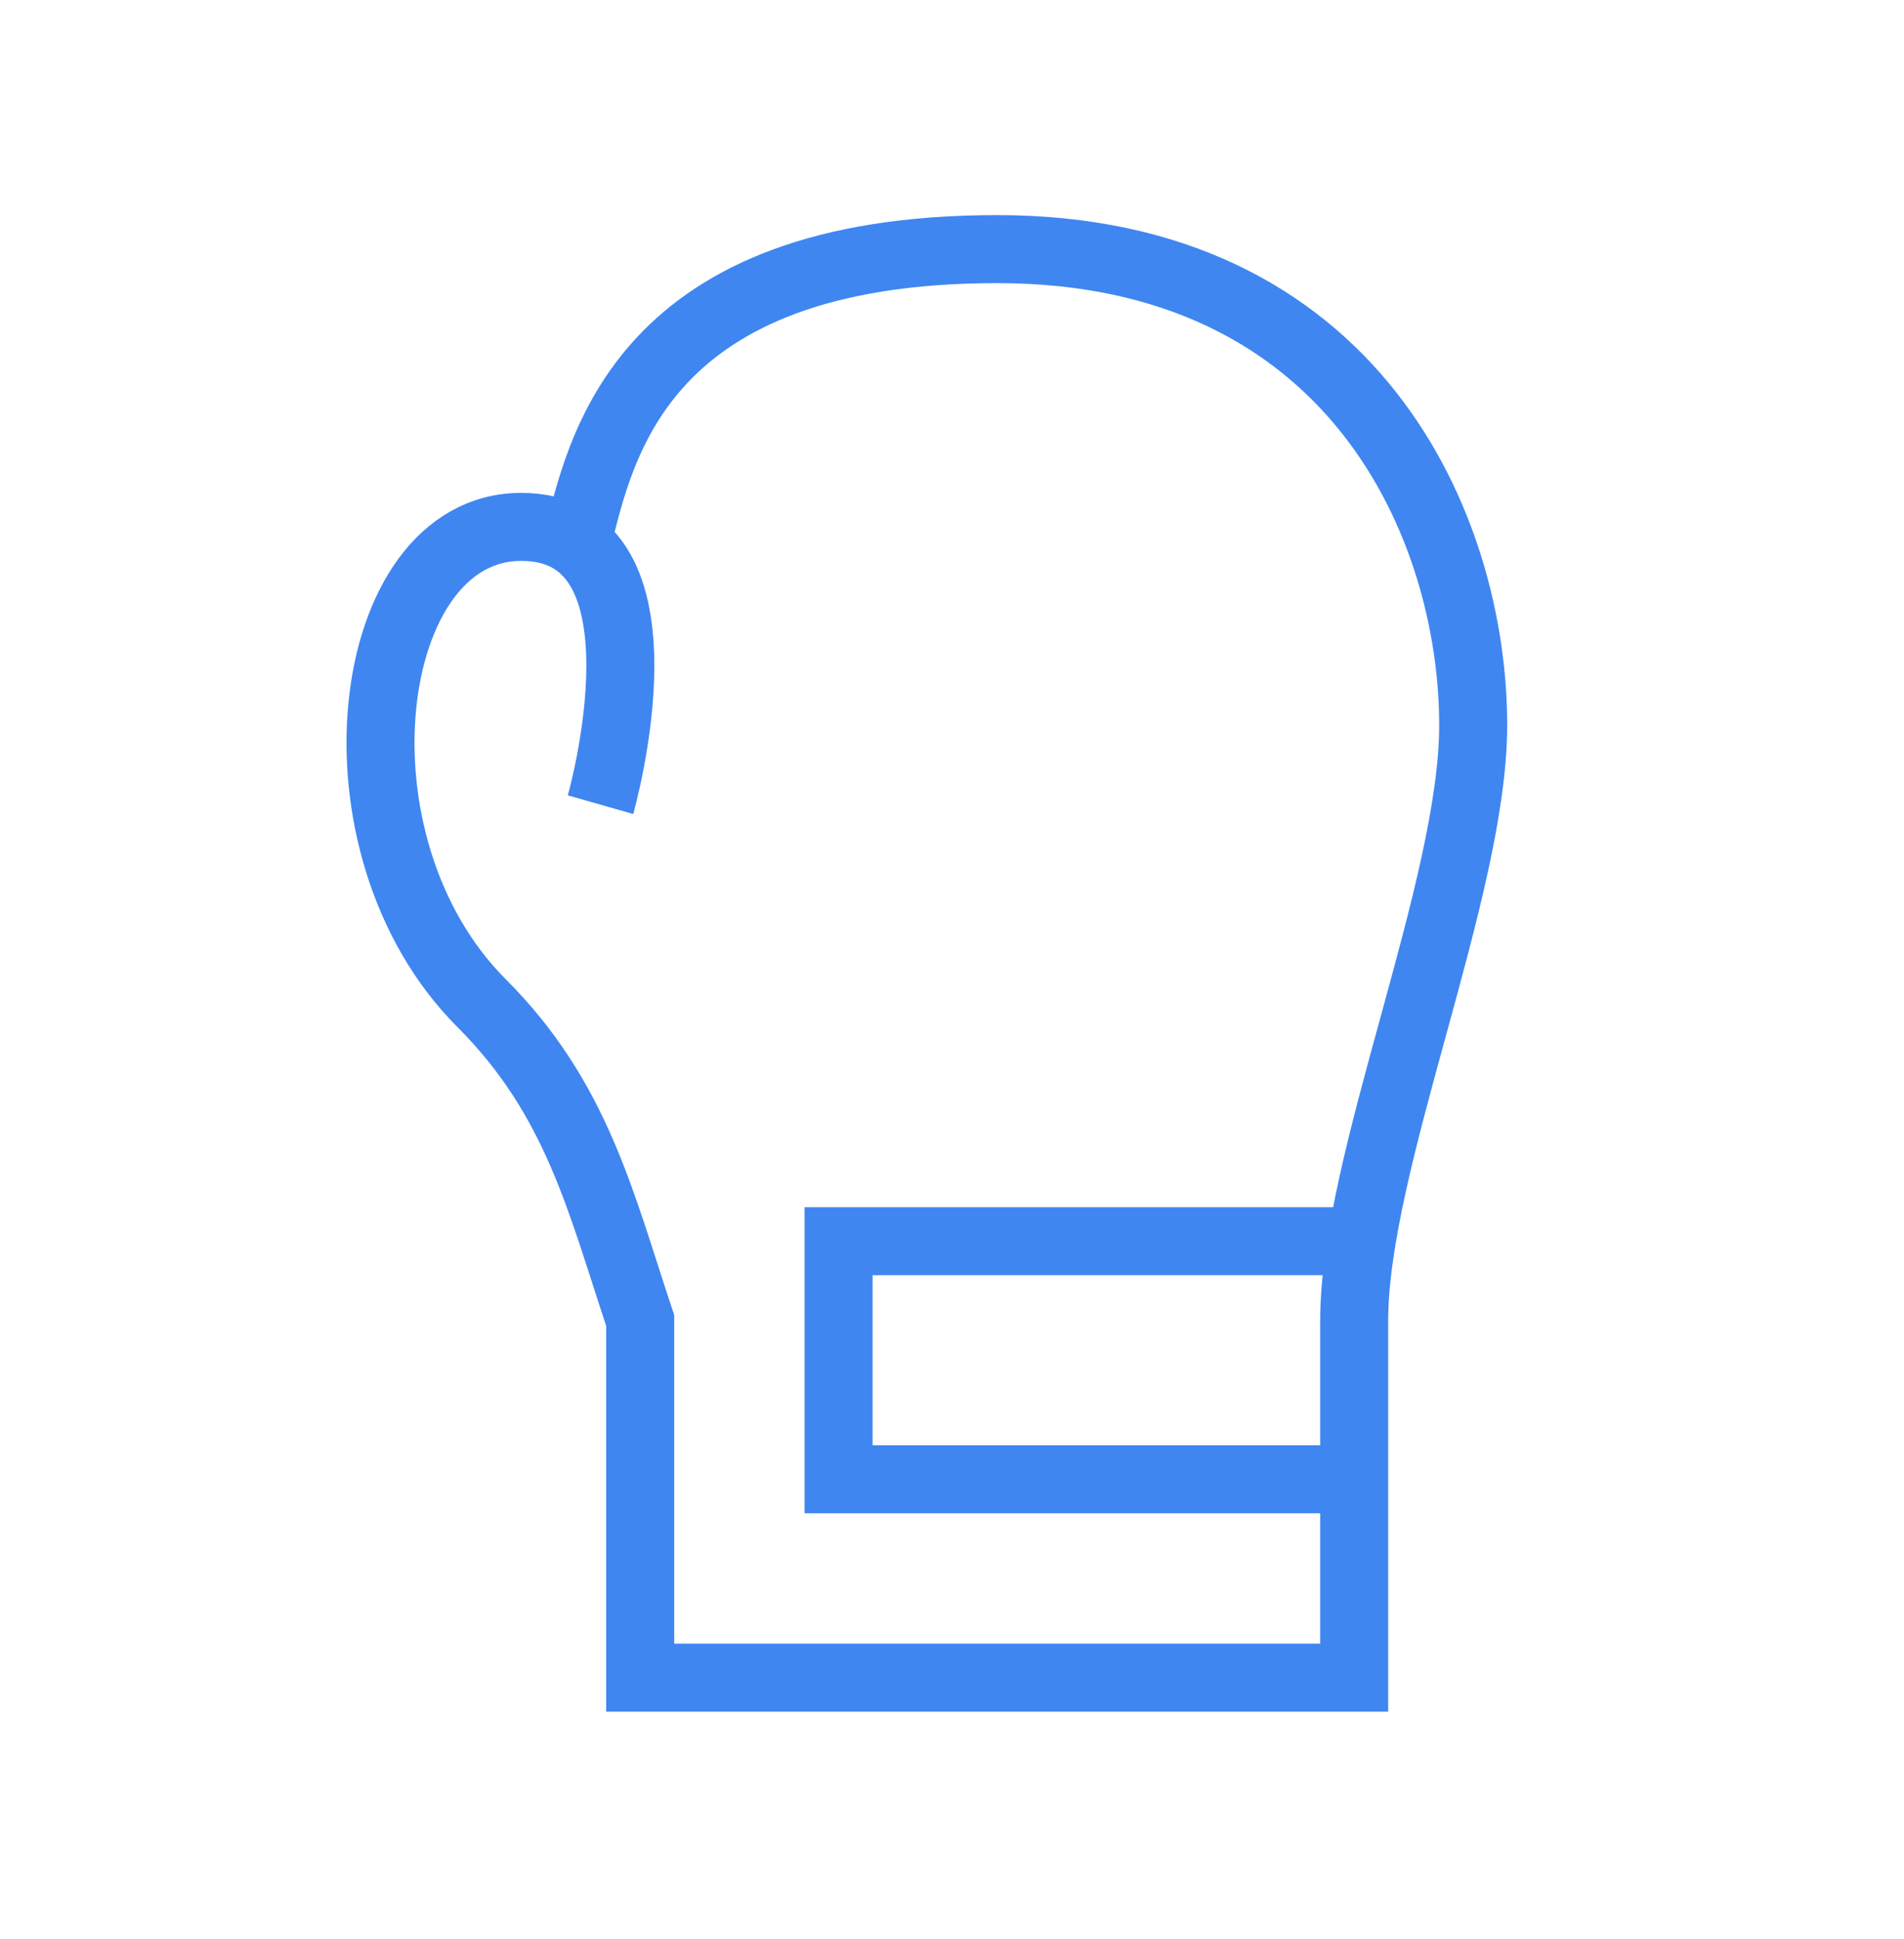<svg width="56" height="57" viewBox="0 0 56 57" fill="none" xmlns="http://www.w3.org/2000/svg">
<path d="M16.967 15.971C17.662 13.158 18.829 7.324 29.329 7.324C39.829 7.324 43.329 15.491 43.329 21.324C43.329 26.134 39.829 34.158 39.829 38.824C39.829 42.558 39.829 46.602 39.829 49.324H18.829V38.824C17.662 35.324 16.967 32.295 14.162 29.491C9.496 24.824 10.662 15.491 15.329 15.491C19.995 15.491 17.662 23.658 17.662 23.658" stroke="#3F86F1" stroke-width="2"/>
<path d="M40.024 36.492H24.664V43.492H40.024" stroke="#3F86F1" stroke-width="2"/>
</svg>
